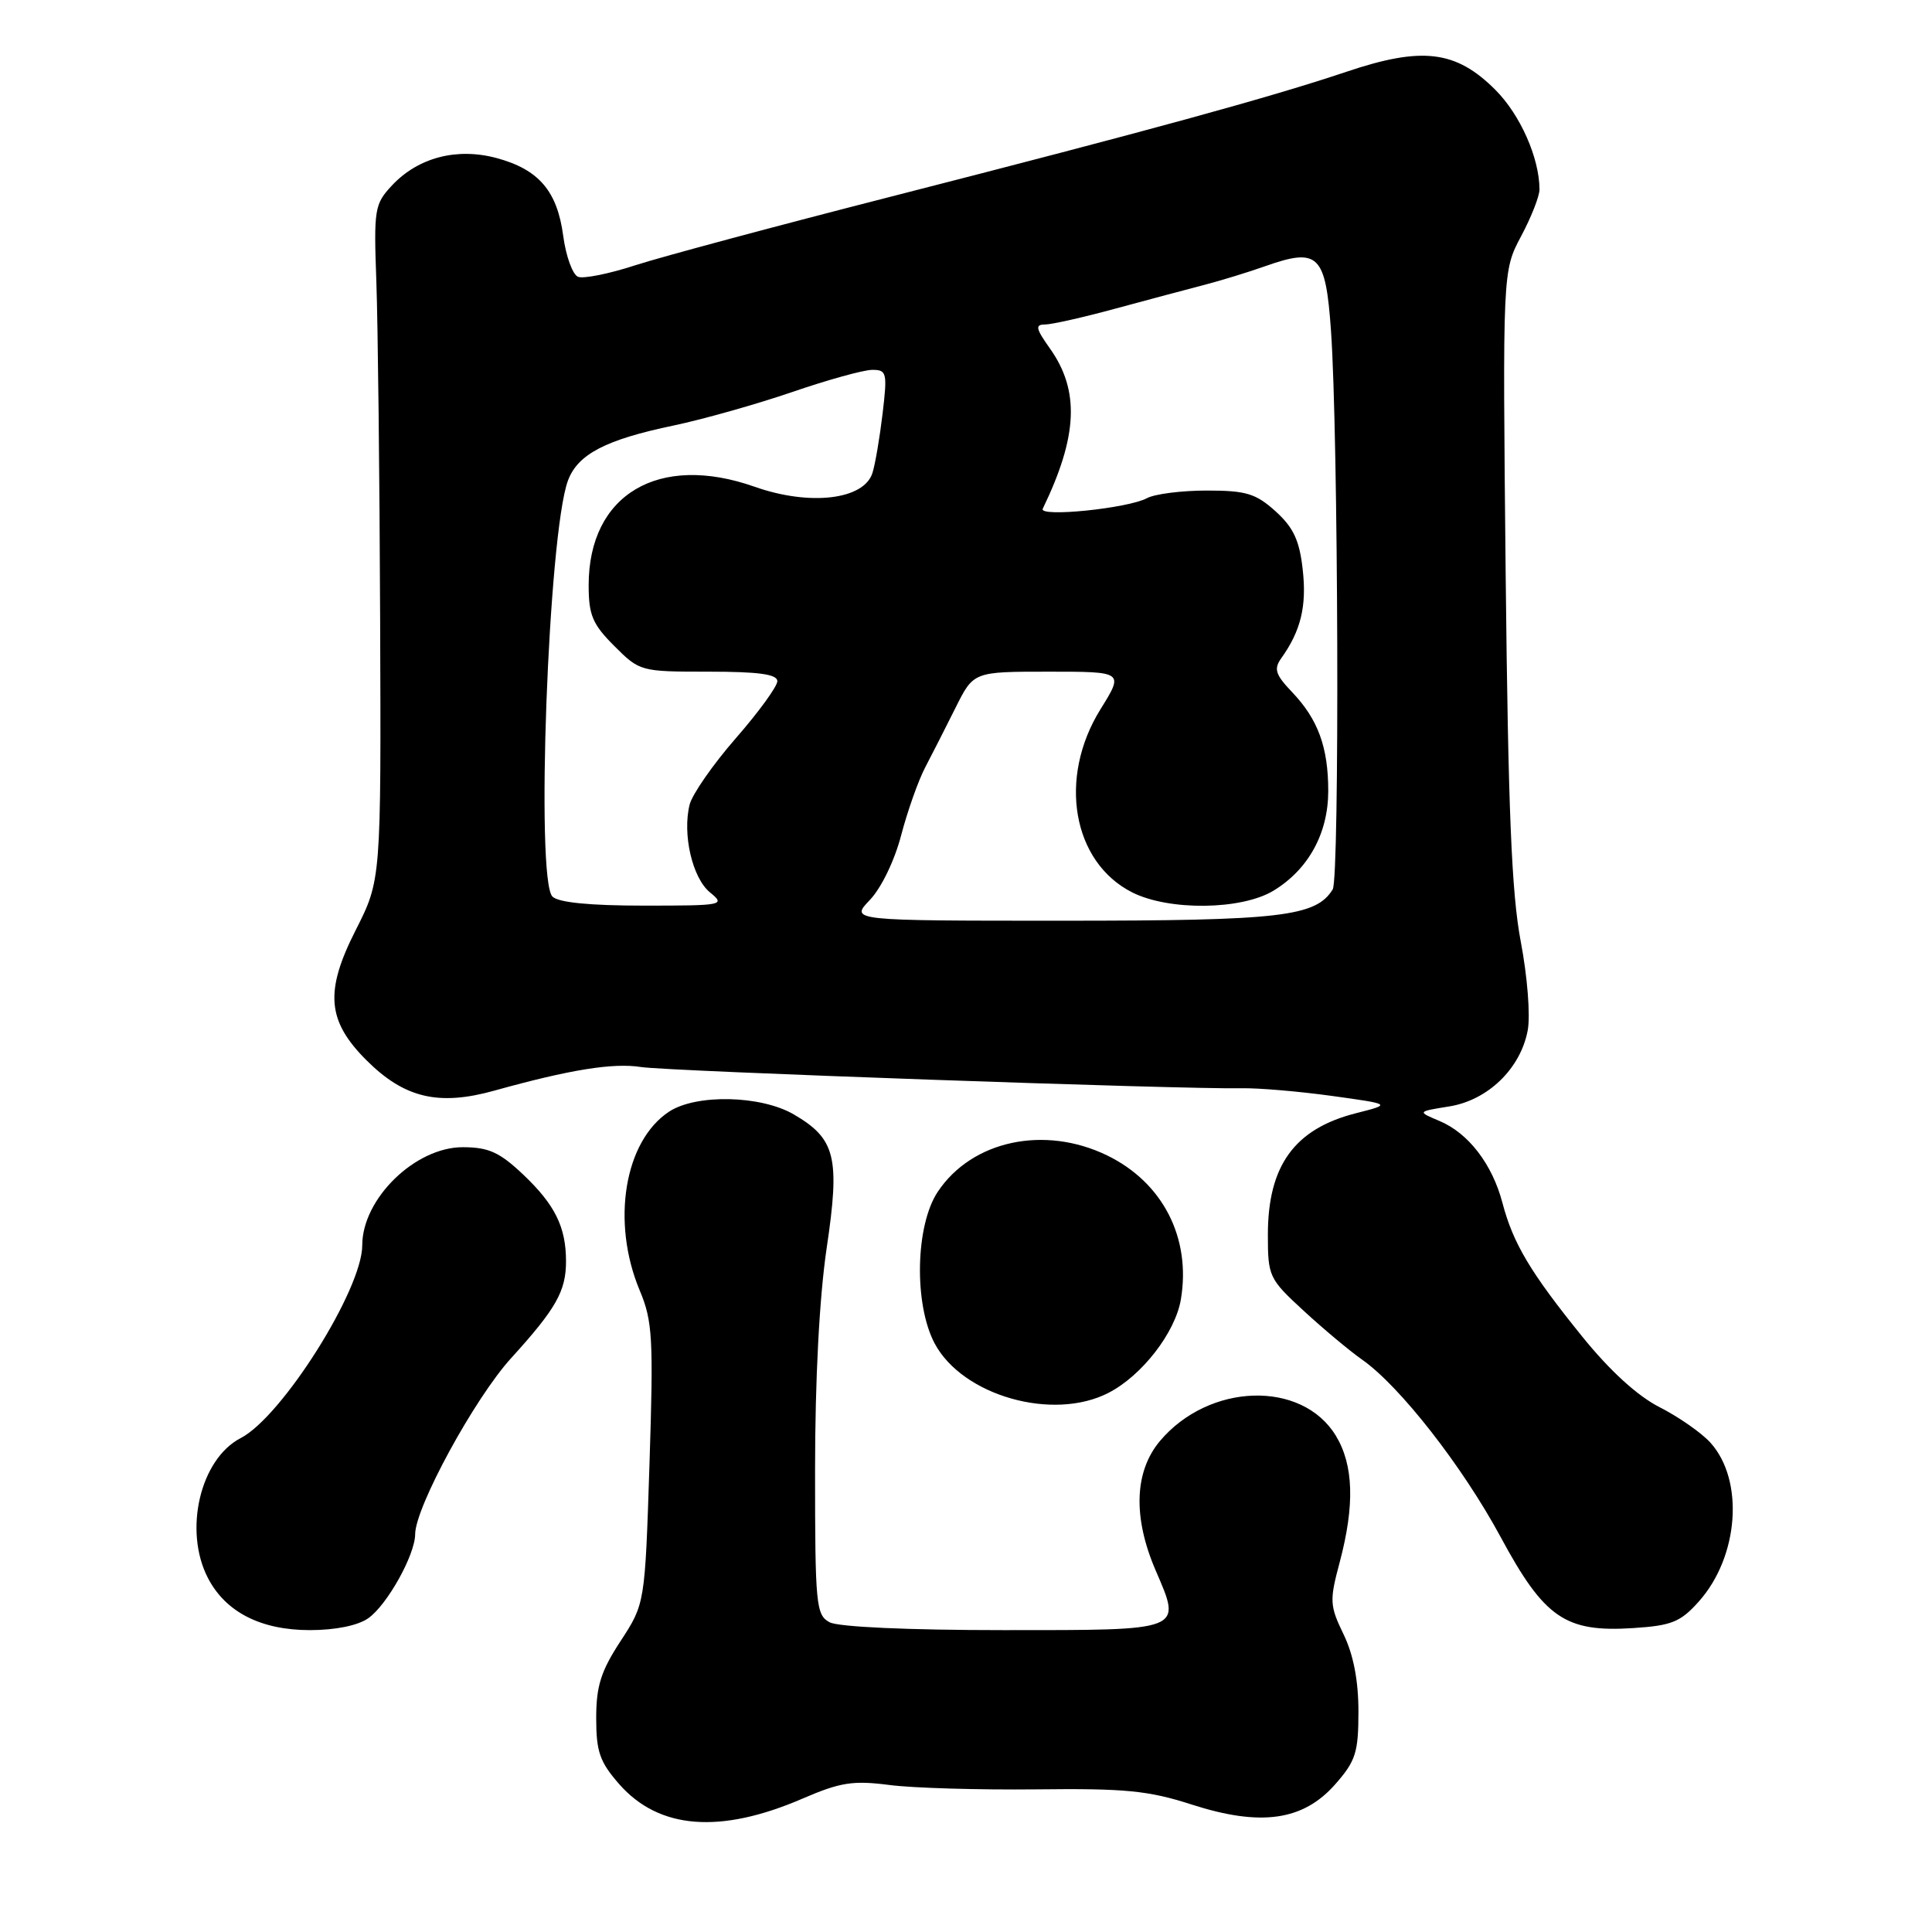 <?xml version="1.0" encoding="UTF-8" standalone="no"?>
<!DOCTYPE svg PUBLIC "-//W3C//DTD SVG 1.1//EN" "http://www.w3.org/Graphics/SVG/1.1/DTD/svg11.dtd" >
<svg xmlns="http://www.w3.org/2000/svg" xmlns:xlink="http://www.w3.org/1999/xlink" version="1.1" viewBox="0 0 256 256">
 <g >
 <path fill="currentColor"
d=" M 106.35 238.32 C 111.36 236.16 113.02 235.90 117.85 236.52 C 120.96 236.93 129.72 237.18 137.33 237.10 C 149.08 236.96 152.18 237.26 157.90 239.11 C 167.07 242.06 172.68 241.26 176.94 236.41 C 179.64 233.34 180.00 232.21 180.00 226.78 C 180.00 222.70 179.34 219.26 178.03 216.56 C 176.19 212.75 176.15 212.11 177.52 206.99 C 179.53 199.42 179.36 194.11 177.00 190.23 C 172.50 182.85 160.20 183.23 153.70 190.94 C 150.31 194.98 150.10 201.03 153.11 208.04 C 156.61 216.17 157.03 216.00 132.97 216.00 C 120.34 216.00 111.09 215.58 109.93 214.96 C 108.13 214.00 108.00 212.69 108.00 194.84 C 108.00 182.79 108.57 171.92 109.54 165.36 C 111.33 153.35 110.72 150.89 105.17 147.66 C 100.82 145.13 92.27 144.94 88.67 147.29 C 82.73 151.19 80.96 161.91 84.77 171.00 C 86.47 175.06 86.60 177.31 86.06 194.00 C 85.46 212.50 85.46 212.50 82.23 217.45 C 79.62 221.44 79.00 223.41 79.00 227.66 C 79.00 232.11 79.47 233.47 82.06 236.42 C 87.32 242.40 95.43 243.04 106.35 238.32 Z  M 48.79 214.43 C 51.29 212.68 55.00 206.04 55.01 203.29 C 55.03 199.70 62.88 185.29 67.72 179.97 C 73.68 173.41 75.00 171.09 75.00 167.13 C 75.00 162.59 73.54 159.64 69.33 155.64 C 66.19 152.67 64.75 152.02 61.33 152.01 C 55.01 152.00 48.00 158.84 48.00 165.01 C 48.00 170.87 37.37 187.72 31.90 190.55 C 26.52 193.33 24.30 202.81 27.55 209.09 C 29.88 213.60 34.54 215.99 41.03 216.00 C 44.43 216.00 47.41 215.40 48.79 214.43 Z  M 225.10 212.21 C 230.41 206.27 231.15 196.14 226.63 191.15 C 225.46 189.86 222.44 187.75 219.92 186.47 C 216.97 184.97 213.31 181.63 209.66 177.11 C 202.77 168.59 200.50 164.77 199.08 159.38 C 197.73 154.25 194.57 150.14 190.73 148.53 C 187.78 147.29 187.78 147.29 192.02 146.61 C 197.15 145.79 201.48 141.60 202.43 136.53 C 202.80 134.57 202.39 129.40 201.51 124.77 C 200.29 118.38 199.84 107.32 199.51 76.21 C 199.10 35.92 199.10 35.92 201.55 31.31 C 202.90 28.78 204.00 25.98 203.99 25.10 C 203.98 20.93 201.44 15.20 198.14 11.90 C 192.91 6.67 188.43 6.13 178.38 9.52 C 168.28 12.91 152.30 17.29 118.00 26.07 C 102.88 29.94 87.67 34.02 84.21 35.14 C 80.76 36.27 77.33 36.96 76.60 36.68 C 75.88 36.40 74.99 33.96 74.63 31.26 C 73.84 25.31 71.39 22.45 65.79 20.94 C 60.53 19.53 55.40 20.87 51.94 24.57 C 49.62 27.05 49.52 27.70 49.87 37.34 C 50.07 42.93 50.30 63.05 50.37 82.05 C 50.50 116.60 50.50 116.60 47.13 123.25 C 43.01 131.36 43.33 135.26 48.54 140.47 C 53.57 145.50 58.11 146.58 65.52 144.51 C 75.50 141.73 81.25 140.80 84.96 141.39 C 88.48 141.94 156.87 144.36 164.50 144.20 C 166.70 144.15 172.08 144.61 176.45 145.21 C 184.39 146.31 184.39 146.31 179.70 147.50 C 171.53 149.57 168.00 154.44 168.00 163.61 C 168.00 169.14 168.15 169.46 172.75 173.69 C 175.36 176.10 178.85 179.01 180.50 180.17 C 185.49 183.67 193.79 194.30 198.84 203.66 C 204.64 214.41 207.41 216.31 216.40 215.73 C 221.51 215.40 222.67 214.93 225.10 212.21 Z  M 146.90 184.55 C 151.32 182.27 155.73 176.57 156.47 172.19 C 157.85 164.03 154.07 156.67 146.68 153.09 C 138.38 149.07 128.79 151.13 124.27 157.90 C 121.29 162.35 121.08 172.80 123.85 178.02 C 127.55 184.95 139.54 188.36 146.90 184.55 Z  M 115.26 119.25 C 116.77 117.67 118.54 114.02 119.41 110.67 C 120.25 107.47 121.68 103.42 122.60 101.67 C 123.51 99.93 125.33 96.36 126.63 93.75 C 129.00 89.00 129.00 89.00 138.96 89.00 C 148.92 89.00 148.92 89.00 145.82 93.98 C 140.16 103.09 142.09 114.24 150.03 118.25 C 154.92 120.71 164.52 120.59 168.76 118.01 C 173.38 115.19 175.99 110.43 176.00 104.82 C 176.00 99.01 174.65 95.32 171.21 91.71 C 168.99 89.38 168.76 88.65 169.78 87.21 C 172.37 83.59 173.16 80.32 172.62 75.50 C 172.19 71.60 171.39 69.90 169.02 67.75 C 166.40 65.39 165.11 65.00 159.92 65.00 C 156.59 65.00 153.02 65.45 151.98 66.01 C 149.44 67.37 137.61 68.57 138.17 67.41 C 142.83 57.77 143.09 51.74 139.09 46.13 C 137.25 43.54 137.14 43.00 138.45 43.00 C 139.33 43.00 143.52 42.06 147.77 40.90 C 152.02 39.75 157.30 38.34 159.50 37.77 C 161.70 37.20 165.37 36.08 167.65 35.27 C 174.70 32.78 175.65 33.71 176.36 43.78 C 177.34 57.57 177.52 116.36 176.59 117.85 C 174.36 121.46 169.73 122.00 140.85 122.00 C 112.63 122.00 112.63 122.00 115.26 119.25 Z  M 73.20 118.80 C 70.95 116.55 72.65 70.75 75.25 63.70 C 76.54 60.19 80.25 58.26 89.27 56.38 C 93.17 55.56 100.22 53.57 104.93 51.96 C 109.64 50.34 114.43 49.01 115.57 49.01 C 117.50 49.00 117.59 49.38 116.95 54.79 C 116.57 57.98 115.97 61.53 115.60 62.68 C 114.47 66.23 107.29 67.07 100.00 64.50 C 87.28 60.01 78.00 65.51 78.00 77.55 C 78.00 81.50 78.51 82.71 81.40 85.60 C 84.77 88.97 84.88 89.00 93.90 89.00 C 100.54 89.00 103.00 89.34 103.00 90.26 C 103.00 90.95 100.53 94.35 97.50 97.82 C 94.48 101.28 91.73 105.24 91.38 106.61 C 90.40 110.55 91.74 116.34 94.08 118.25 C 96.15 119.94 95.85 120.00 85.31 120.00 C 78.16 120.00 73.99 119.59 73.20 118.80 Z "/>
</g>
</svg>